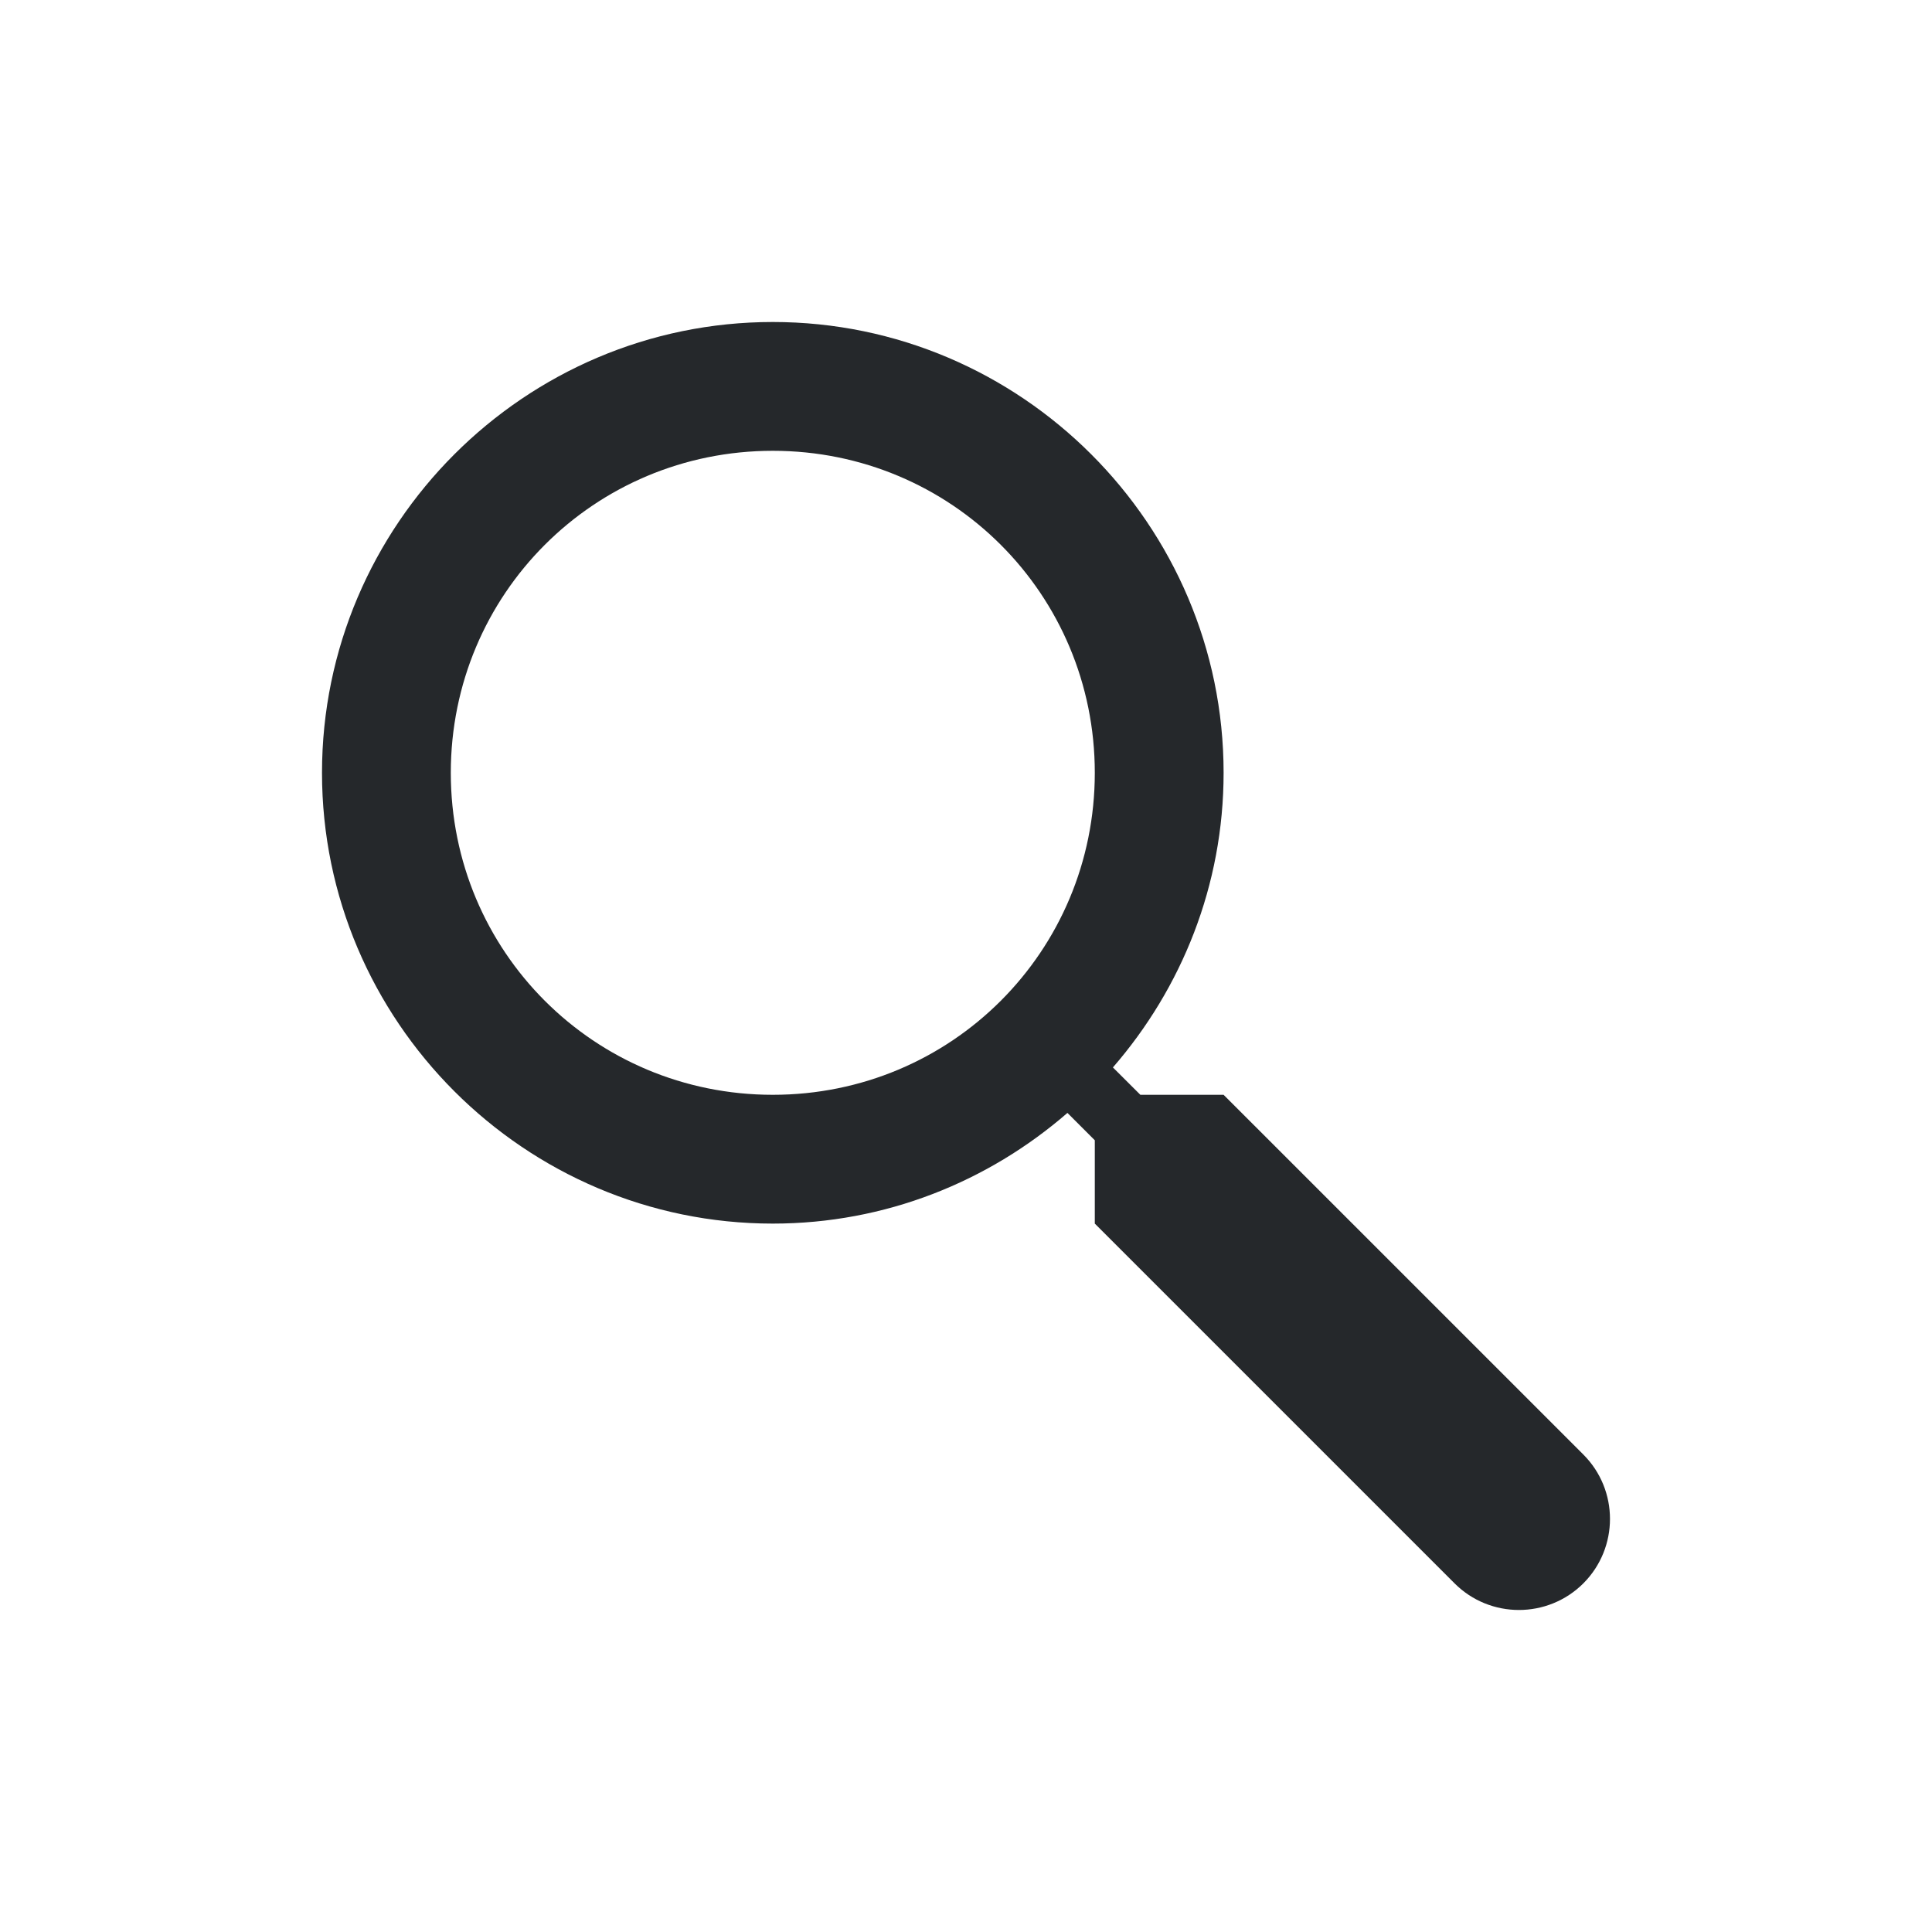 <svg xmlns="http://www.w3.org/2000/svg" width="24" height="24" fill="none" viewBox="0 0 24 24">
    <path fill="#25282B" d="M9.6 4C6.517 4 4 6.517 4 9.6c0 3.083 2.517 5.6 5.6 5.6 1.398 0 2.676-.521 3.66-1.375l.34.34V15.2l4.469 4.469c.441.441 1.158.441 1.6 0 .441-.442.441-1.159 0-1.6L15.2 13.6h-1.034l-.341-.34c.854-.984 1.375-2.262 1.375-3.66 0-3.083-2.517-5.6-5.6-5.6zm0 1.6c2.219 0 4 1.781 4 4 0 2.219-1.781 4-4 4-2.219 0-4-1.781-4-4 0-2.219 1.781-4 4-4z"/>
</svg>
